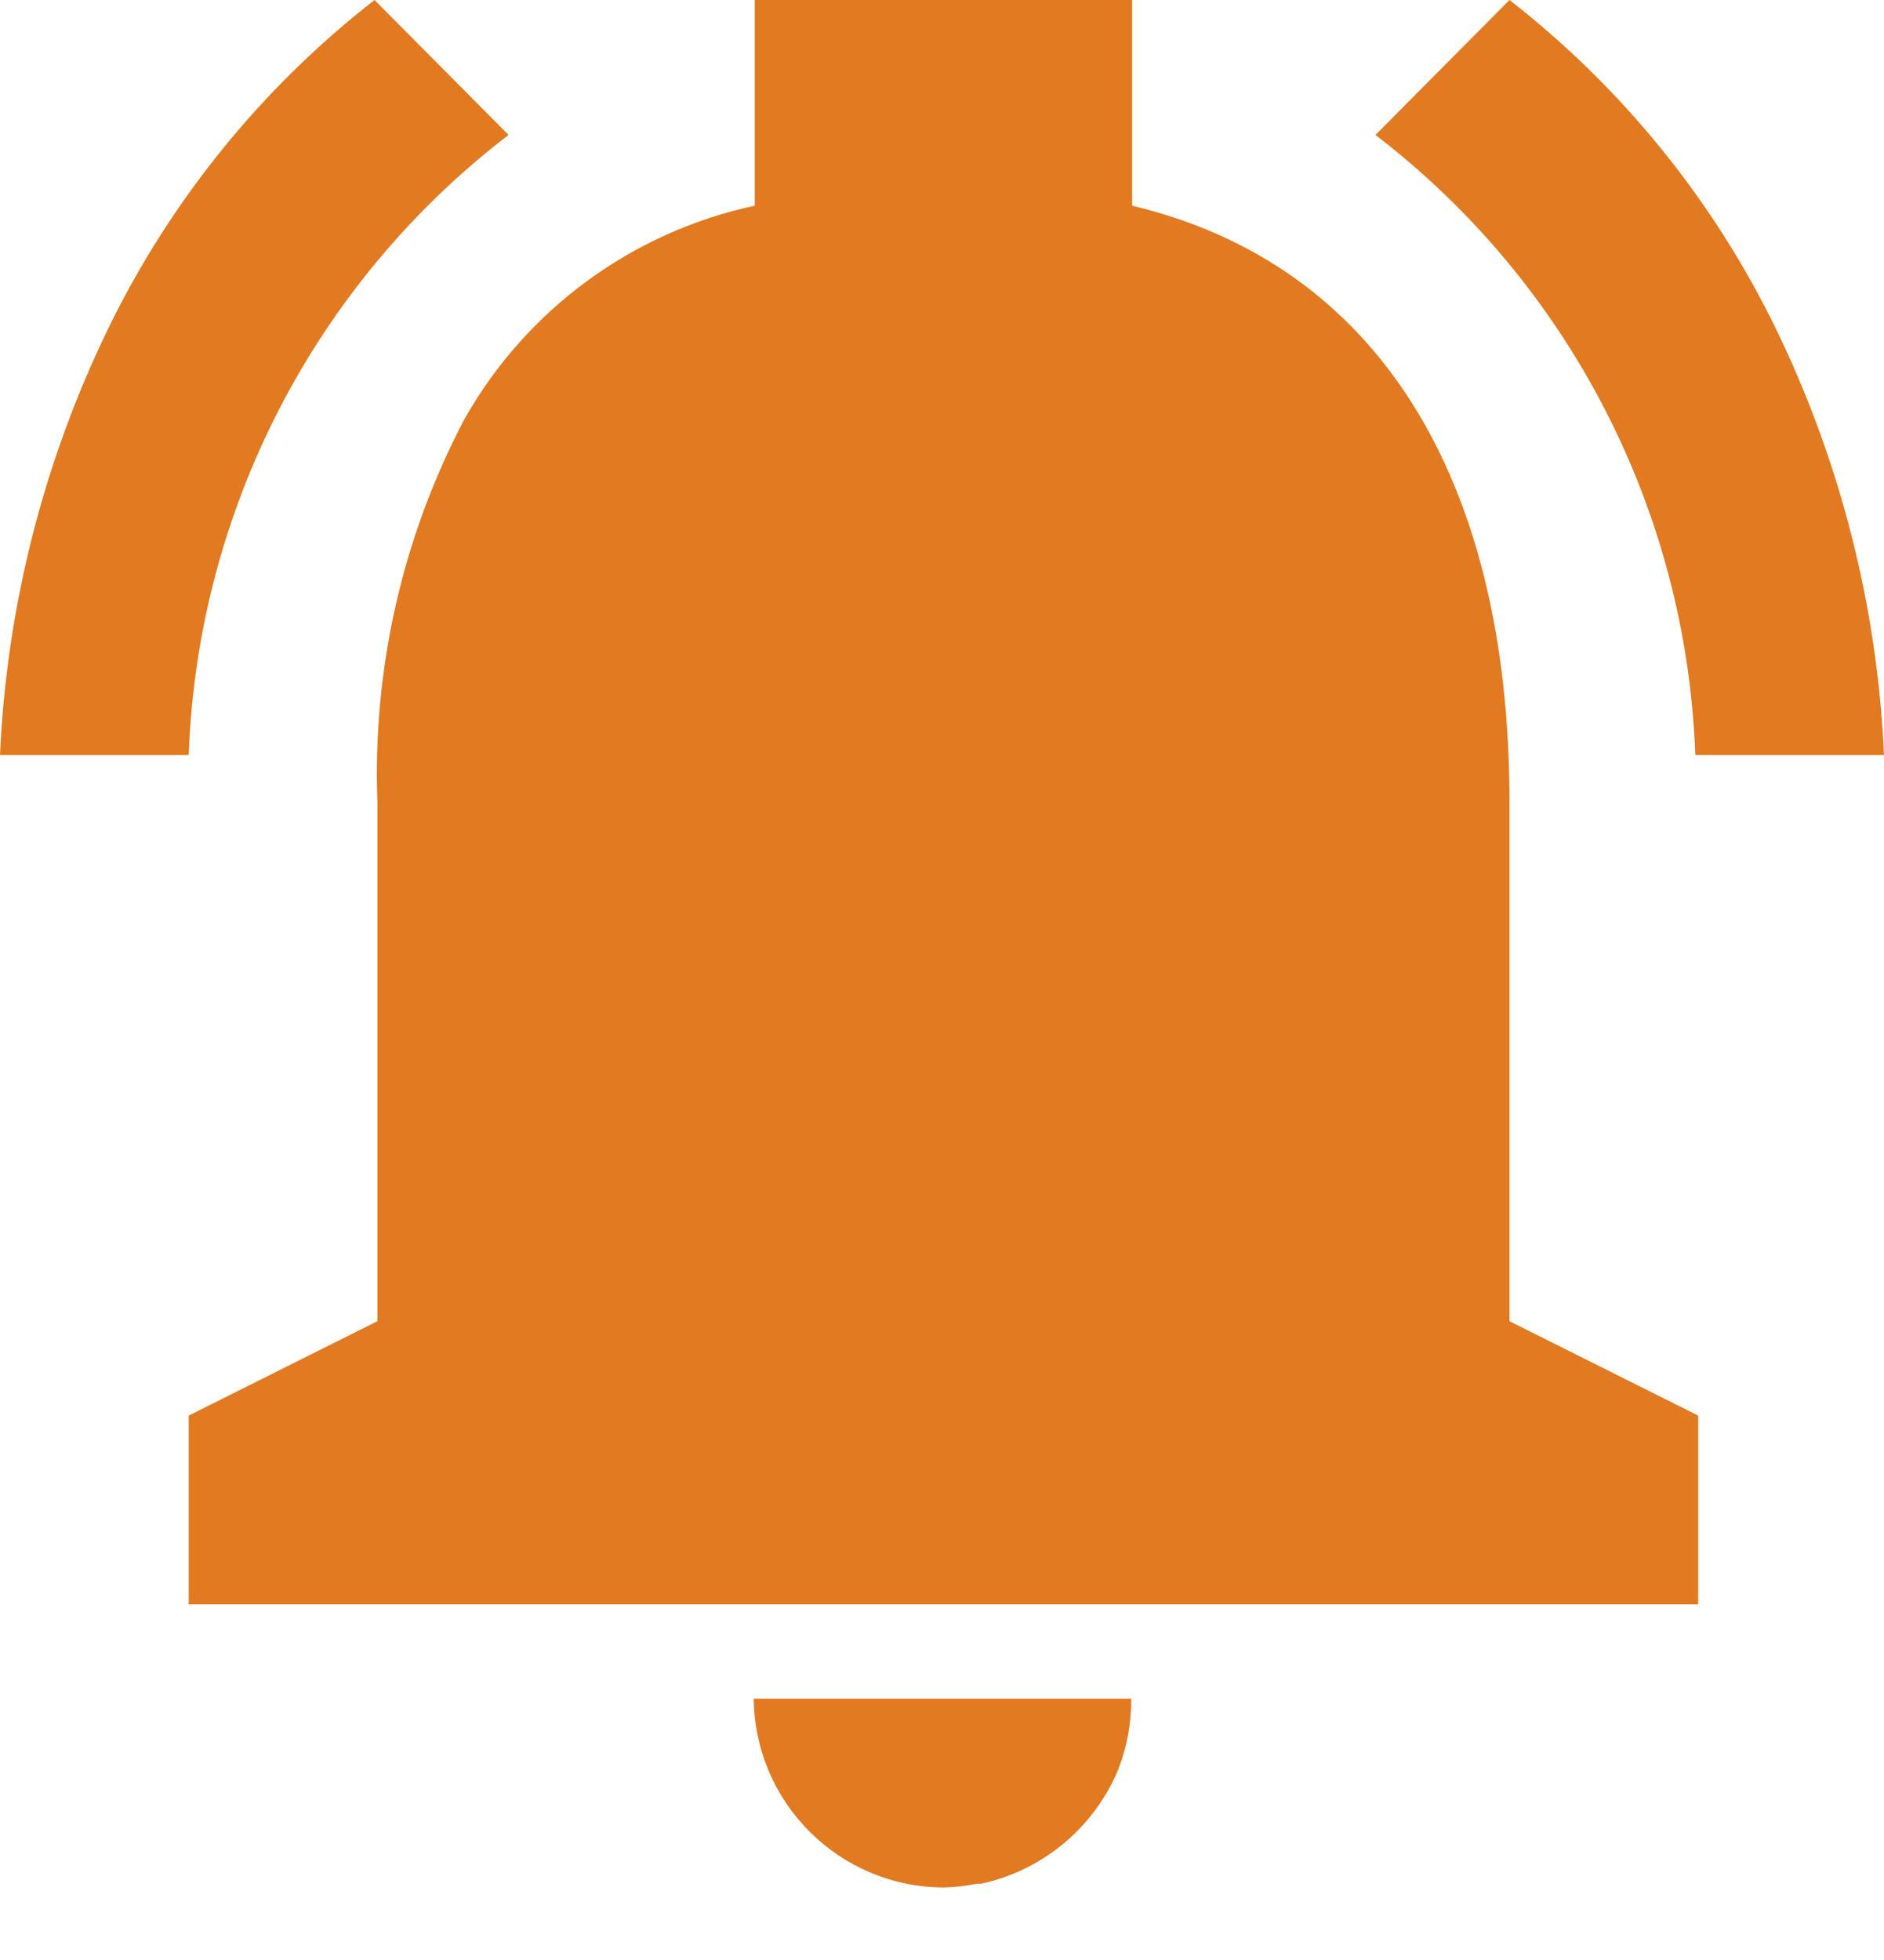 <svg width="25" height="26" viewBox="0 0 25 26" fill="none" xmlns="http://www.w3.org/2000/svg">
<path d="M12.519 25.038C11.137 25.031 10.016 23.916 10.002 22.534H15.01C15.013 22.868 14.95 23.2 14.823 23.51C14.495 24.264 13.824 24.813 13.021 24.988H12.963C12.817 25.018 12.668 25.035 12.519 25.038ZM22.534 21.282H2.504V18.778L5.008 17.526V10.641C4.942 8.875 5.34 7.122 6.164 5.558C6.984 4.108 8.386 3.078 10.015 2.729V0H15.023V2.729C18.251 3.498 20.03 6.307 20.03 10.641V17.526L22.534 18.778V21.282ZM25 10.015H22.496C22.38 6.778 20.823 3.761 18.252 1.79L20.03 0C21.527 1.165 22.737 2.658 23.567 4.364C24.424 6.13 24.912 8.053 25 10.015ZM2.504 10.015H0C0.088 8.053 0.576 6.13 1.433 4.364C2.263 2.658 3.473 1.165 4.97 0L6.748 1.79C4.176 3.761 2.62 6.777 2.504 10.015Z" fill="#E17A21"/>
</svg>
